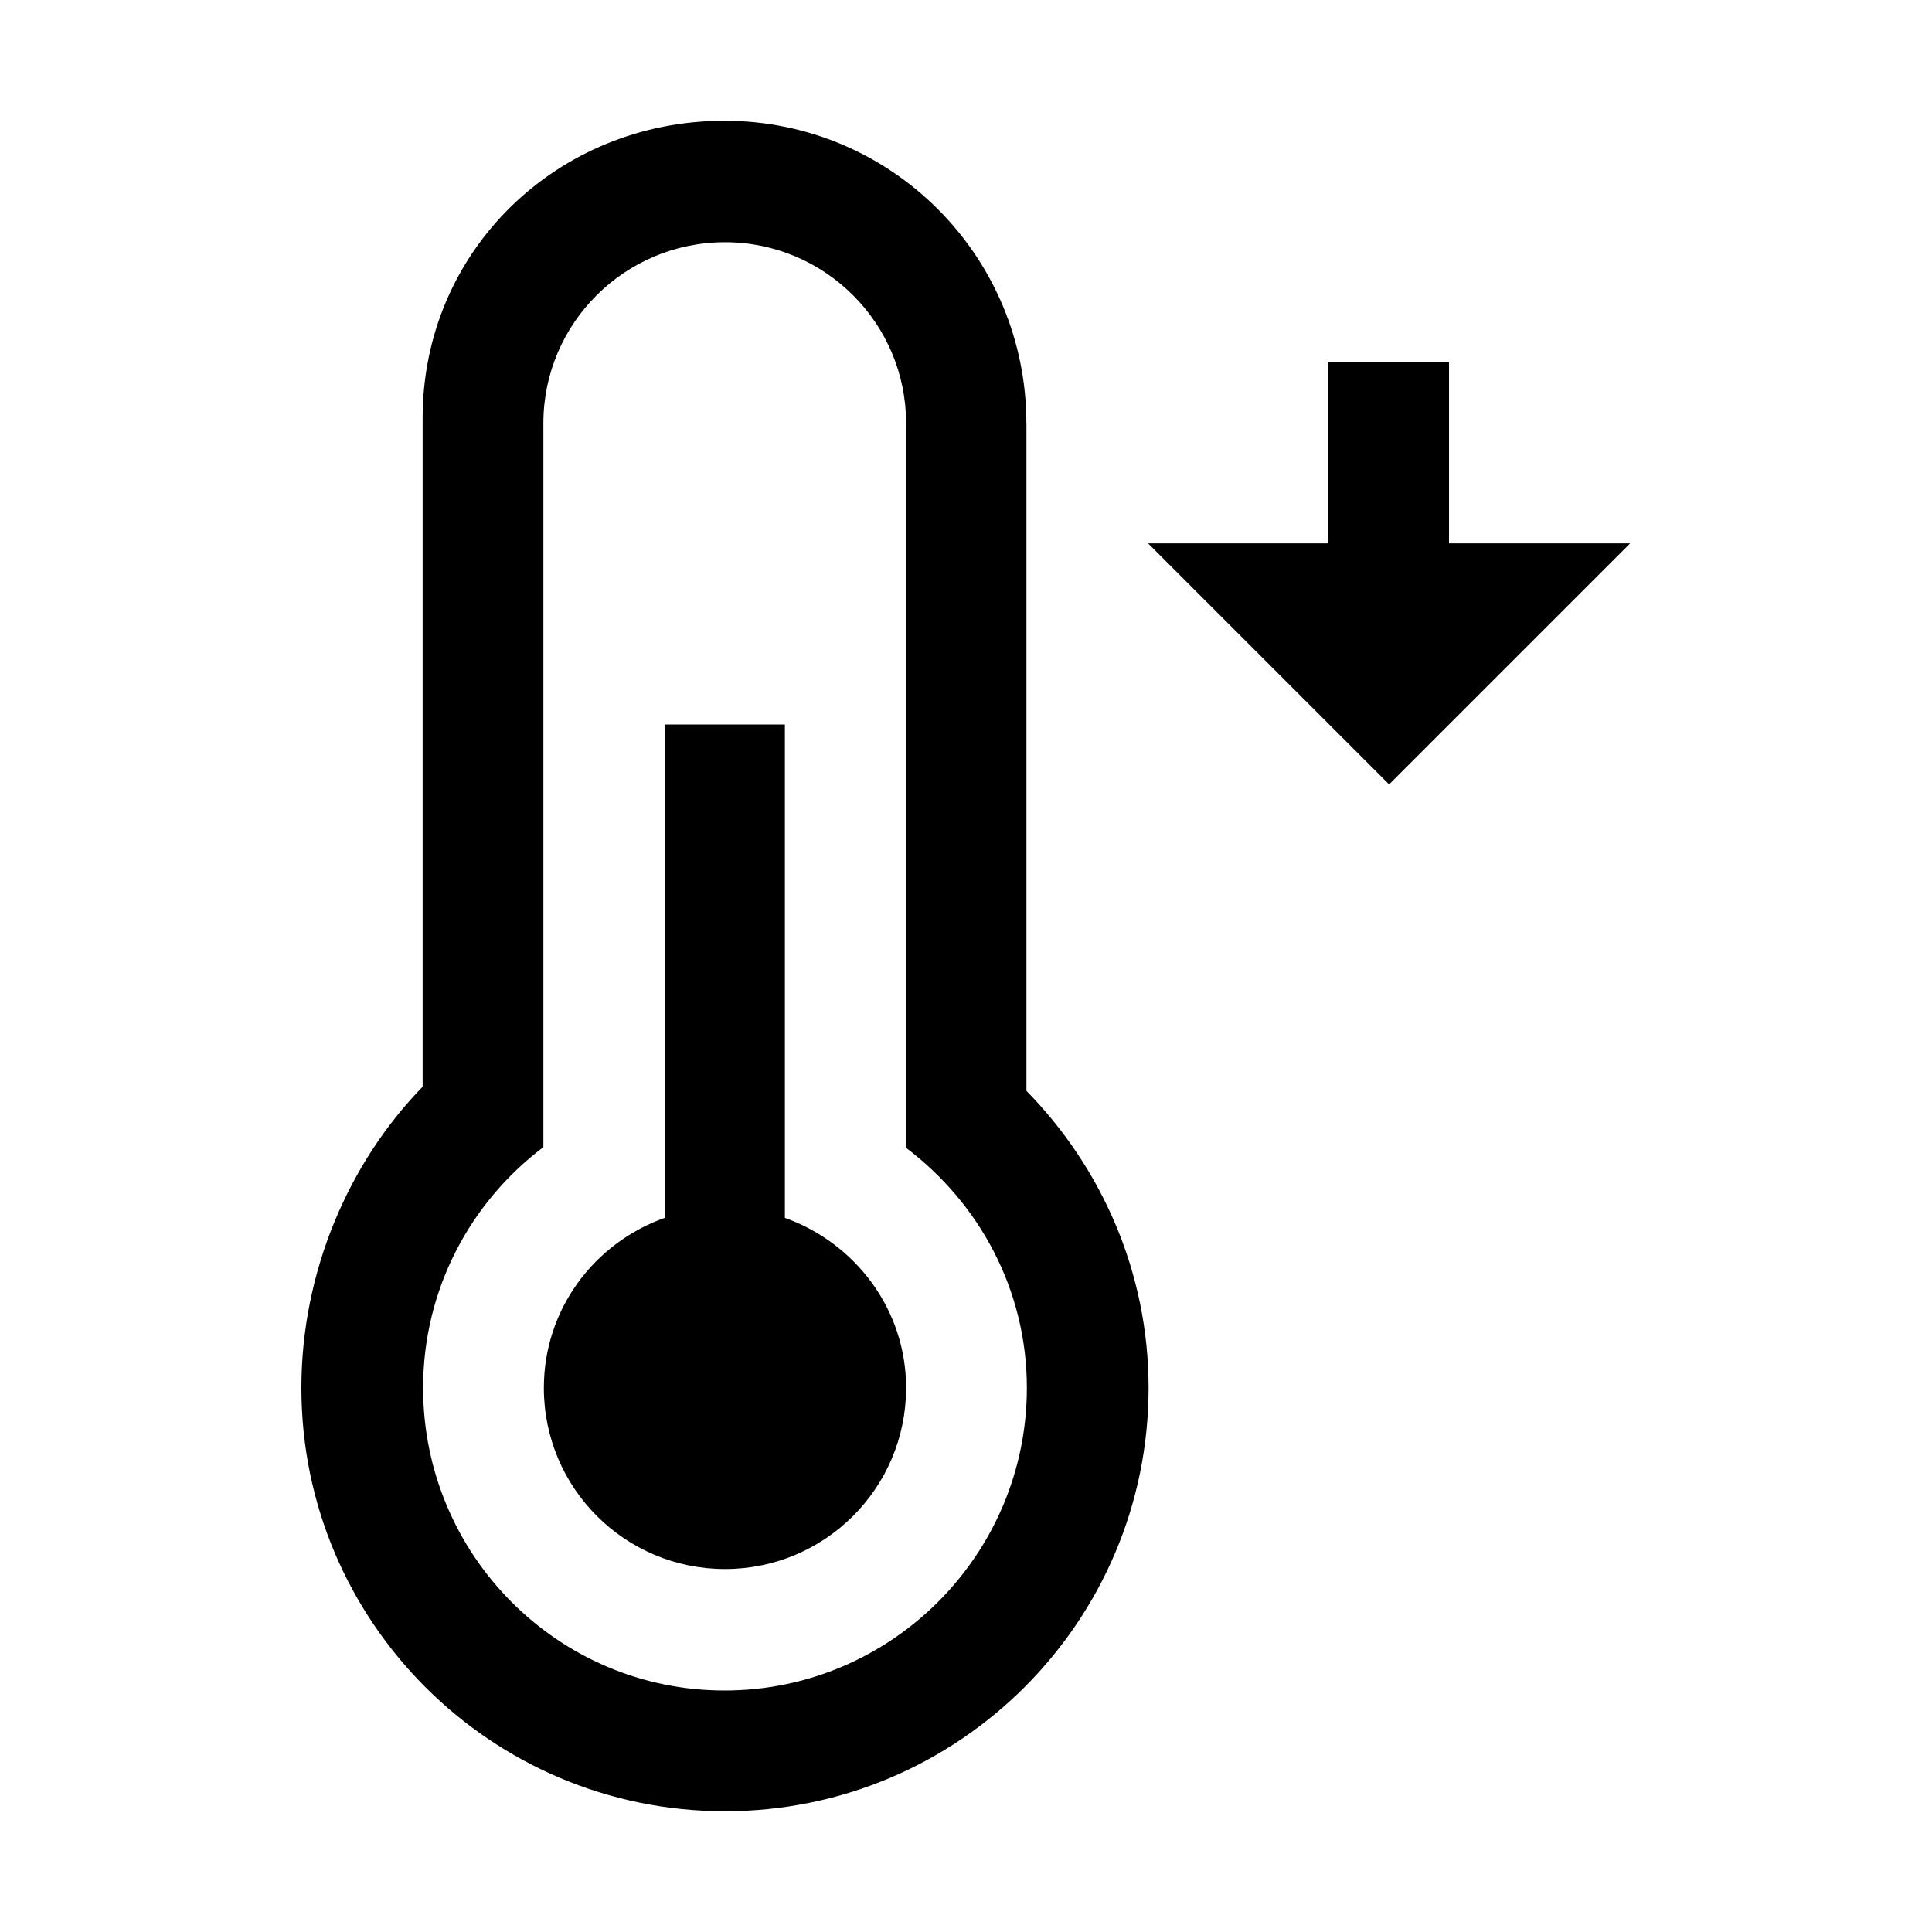 <?xml version="1.0" encoding="utf-8"?>
<!-- Generator: Adobe Illustrator 18.1.1, SVG Export Plug-In . SVG Version: 6.00 Build 0)  -->
<!DOCTYPE svg PUBLIC "-//W3C//DTD SVG 1.1//EN" "http://www.w3.org/Graphics/SVG/1.1/DTD/svg11.dtd">
<svg version="1.1" xmlns="http://www.w3.org/2000/svg" xmlns:xlink="http://www.w3.org/1999/xlink" x="0px" y="0px" width="32px"
	 height="32px" viewBox="0 0 32 32" enable-background="new 0 0 32 32" xml:space="preserve">
<g id="Old_Versions" display="none">
</g>
<g id="Layer_1">
	<g>
		<path d="M17,7.012C17,4.244,14.768,2,11.998,2C9.23,2,7,4.156,7,6.924V18c-1.234,1.266-2.008,3.08-2.008,4.988
			c0,3.871,3.141,7.012,7.016,7.012c3.873,0,7.016-3.141,7.016-7.012c0-1.918-0.781-3.652-2.023-4.92V7.012z M12,28
			c-2.762,0-4.992-2.25-4.992-5.012C7.008,21.357,7.791,19.912,9,19V7.012c0-1.658,1.35-3,3.008-3c1.656,0,3,1.342,3,3v12
			c1.207,0.912,2,2.346,2,3.976C17.008,25.75,14.762,28,12,28z"/>
		<path d="M13,20.172V12h-1.992v8.172c-1.164,0.414-2,1.512-2,2.816c0,1.658,1.342,3,3,3c1.656,0,3-1.342,3-3
			C15.008,21.684,14.162,20.586,13,20.172z"/>
		<polygon points="23.008,12.992 27,9 24,9 24,6 22,6 22,9 19.016,9 		"/>
	</g>
</g>
<g id="Layer_2">
</g>
<g id="Layer_3">
</g>
</svg>
